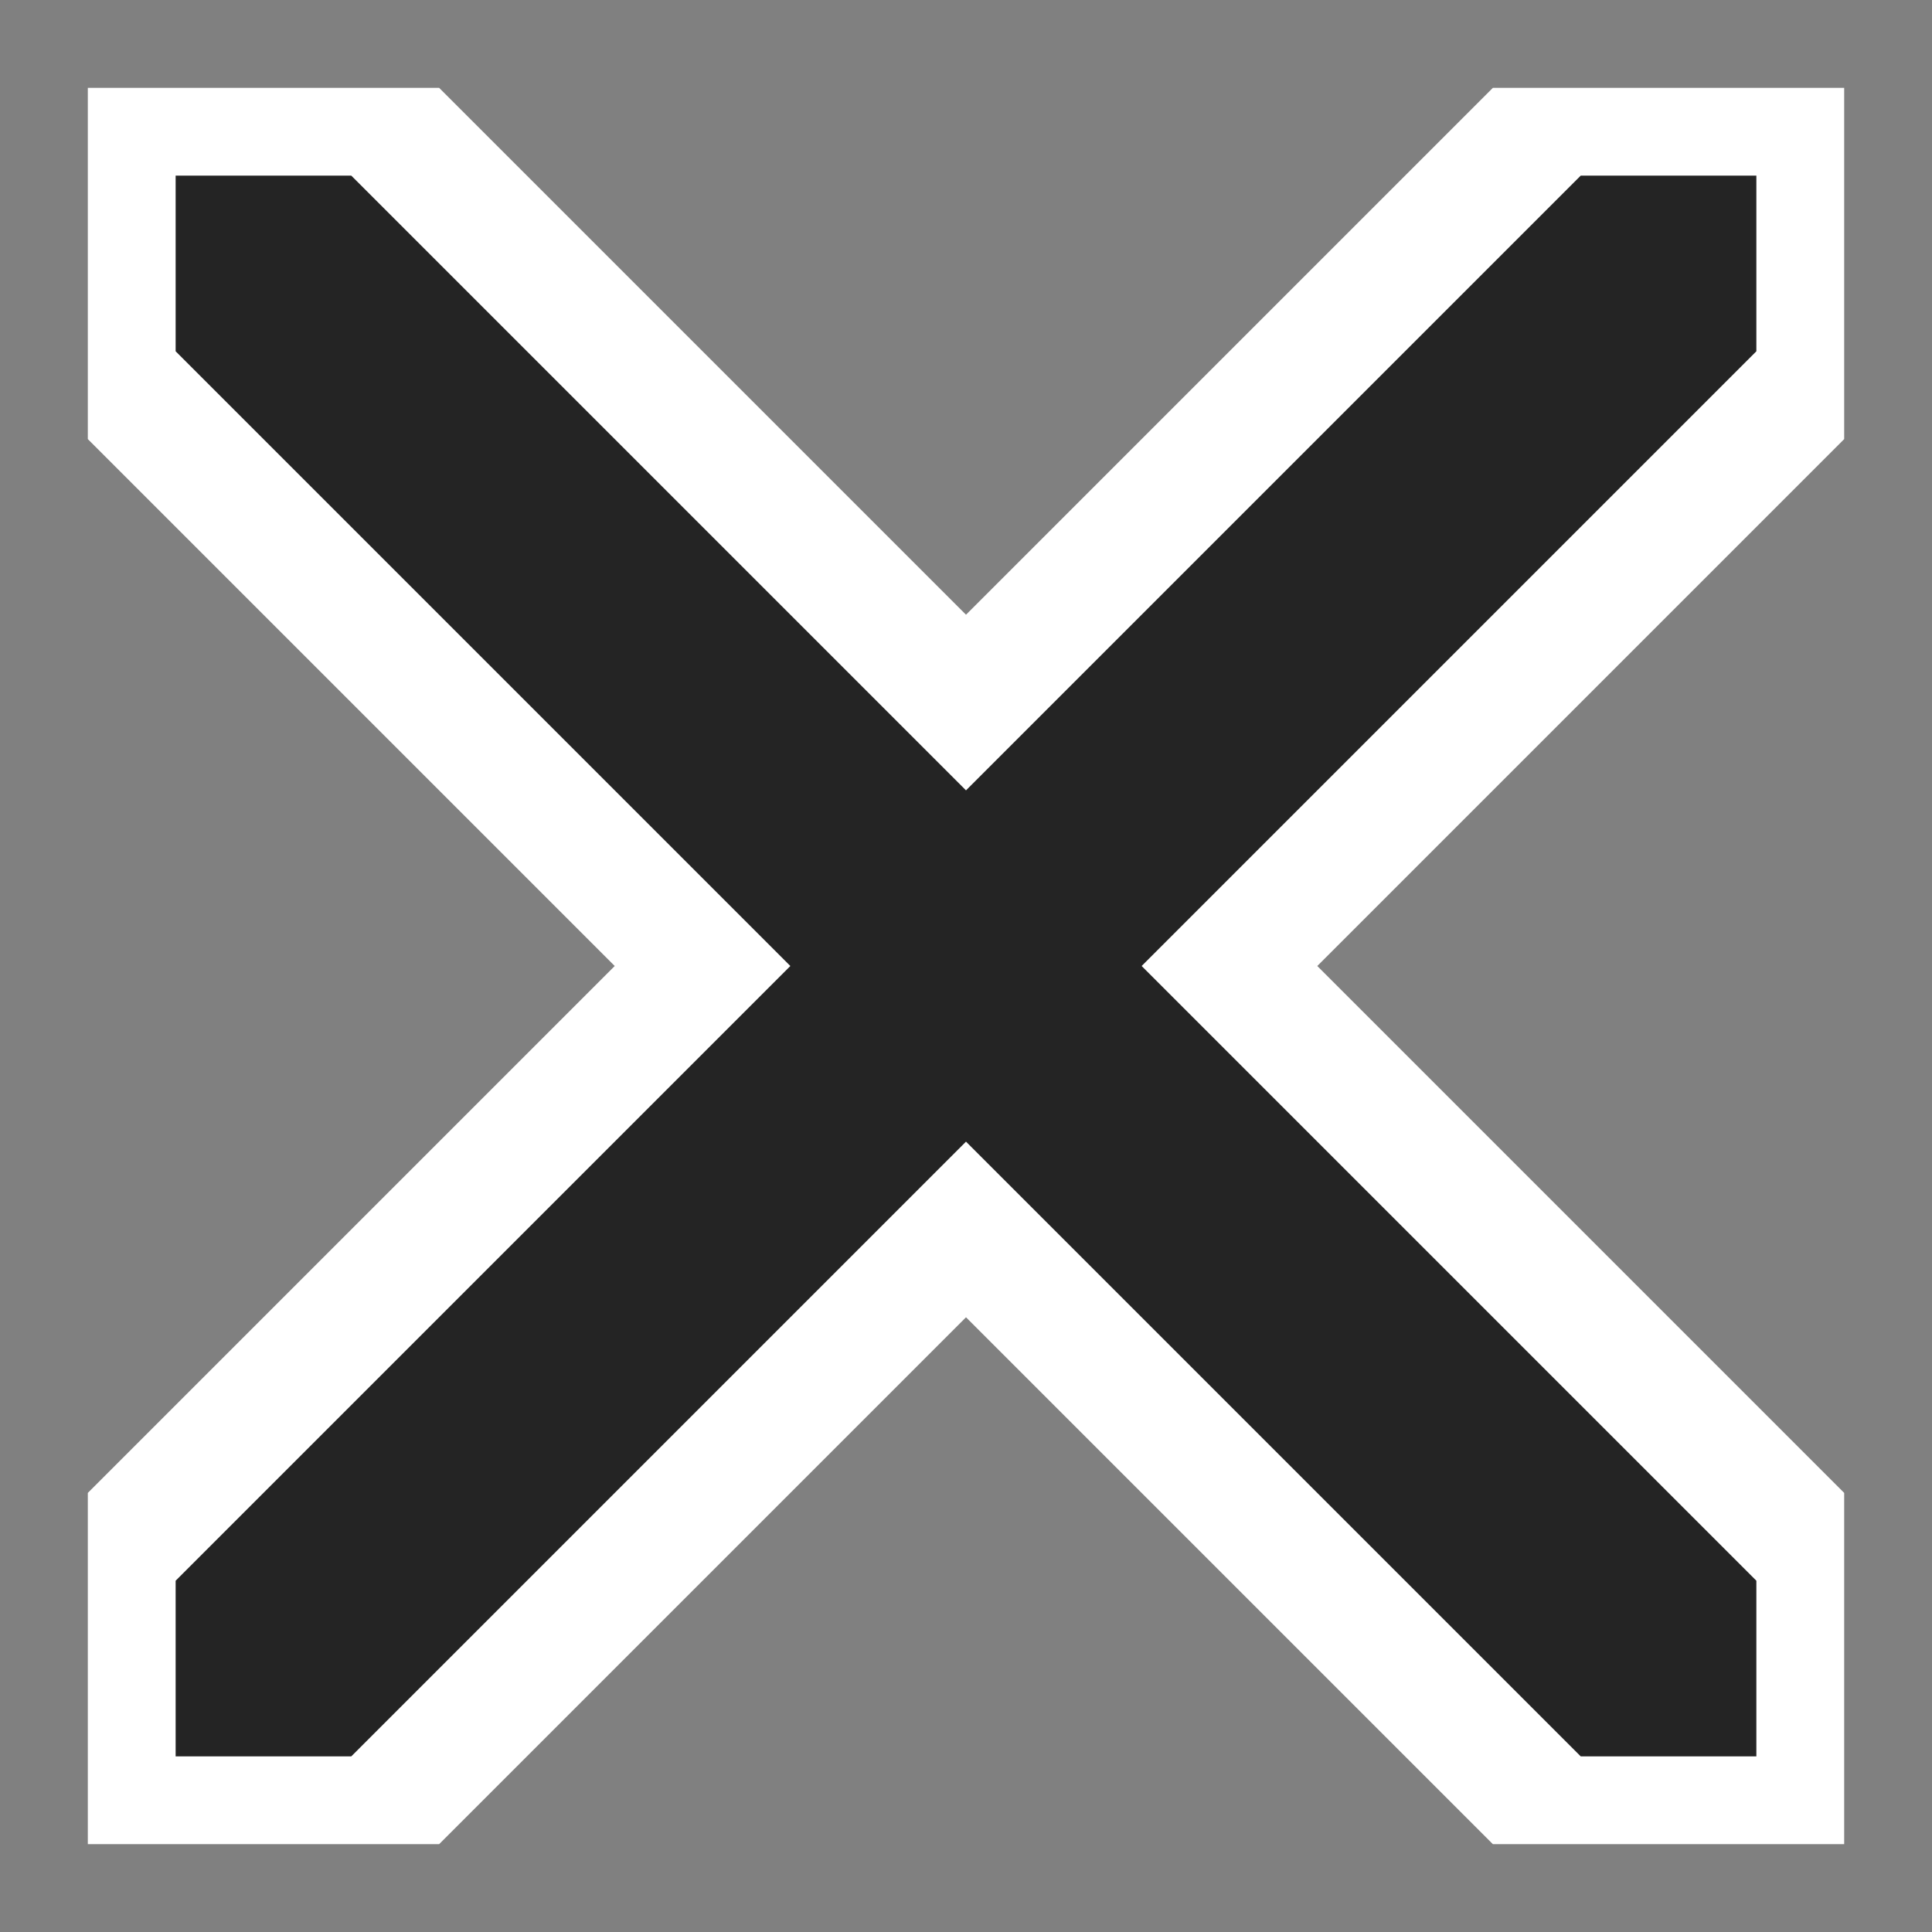 <?xml version="1.0" encoding="UTF-8"?>
<svg xmlns="http://www.w3.org/2000/svg" xmlns:xlink="http://www.w3.org/1999/xlink" width="100%" height="100%" viewBox="0 0 11 11">
  <rect x="0" y="0" width="11" height="11" fill="#808080" stroke="none"/>
  <path
    fill="#ffffff"
    d="m 0.5,0.5 2,0 3,3 3,-3 2,0 0,2 -3,3 3,3 0,2 -2,0 -3,-3 -3,3 L 0.5,10.5 0.5,8.5 l 3,-3 -3,-3 z"
    id="halo" />
  <path
    fill="#242424"
    d="M 1,1 1,2 4.5,5.5 1,9 1,10 2,10 5.5,6.5 9,10 10,10 10,9 6.5,5.5 10,2 10,1 9,1 5.5,4.5 2,1 z"
    id="crossing" />
</svg>
